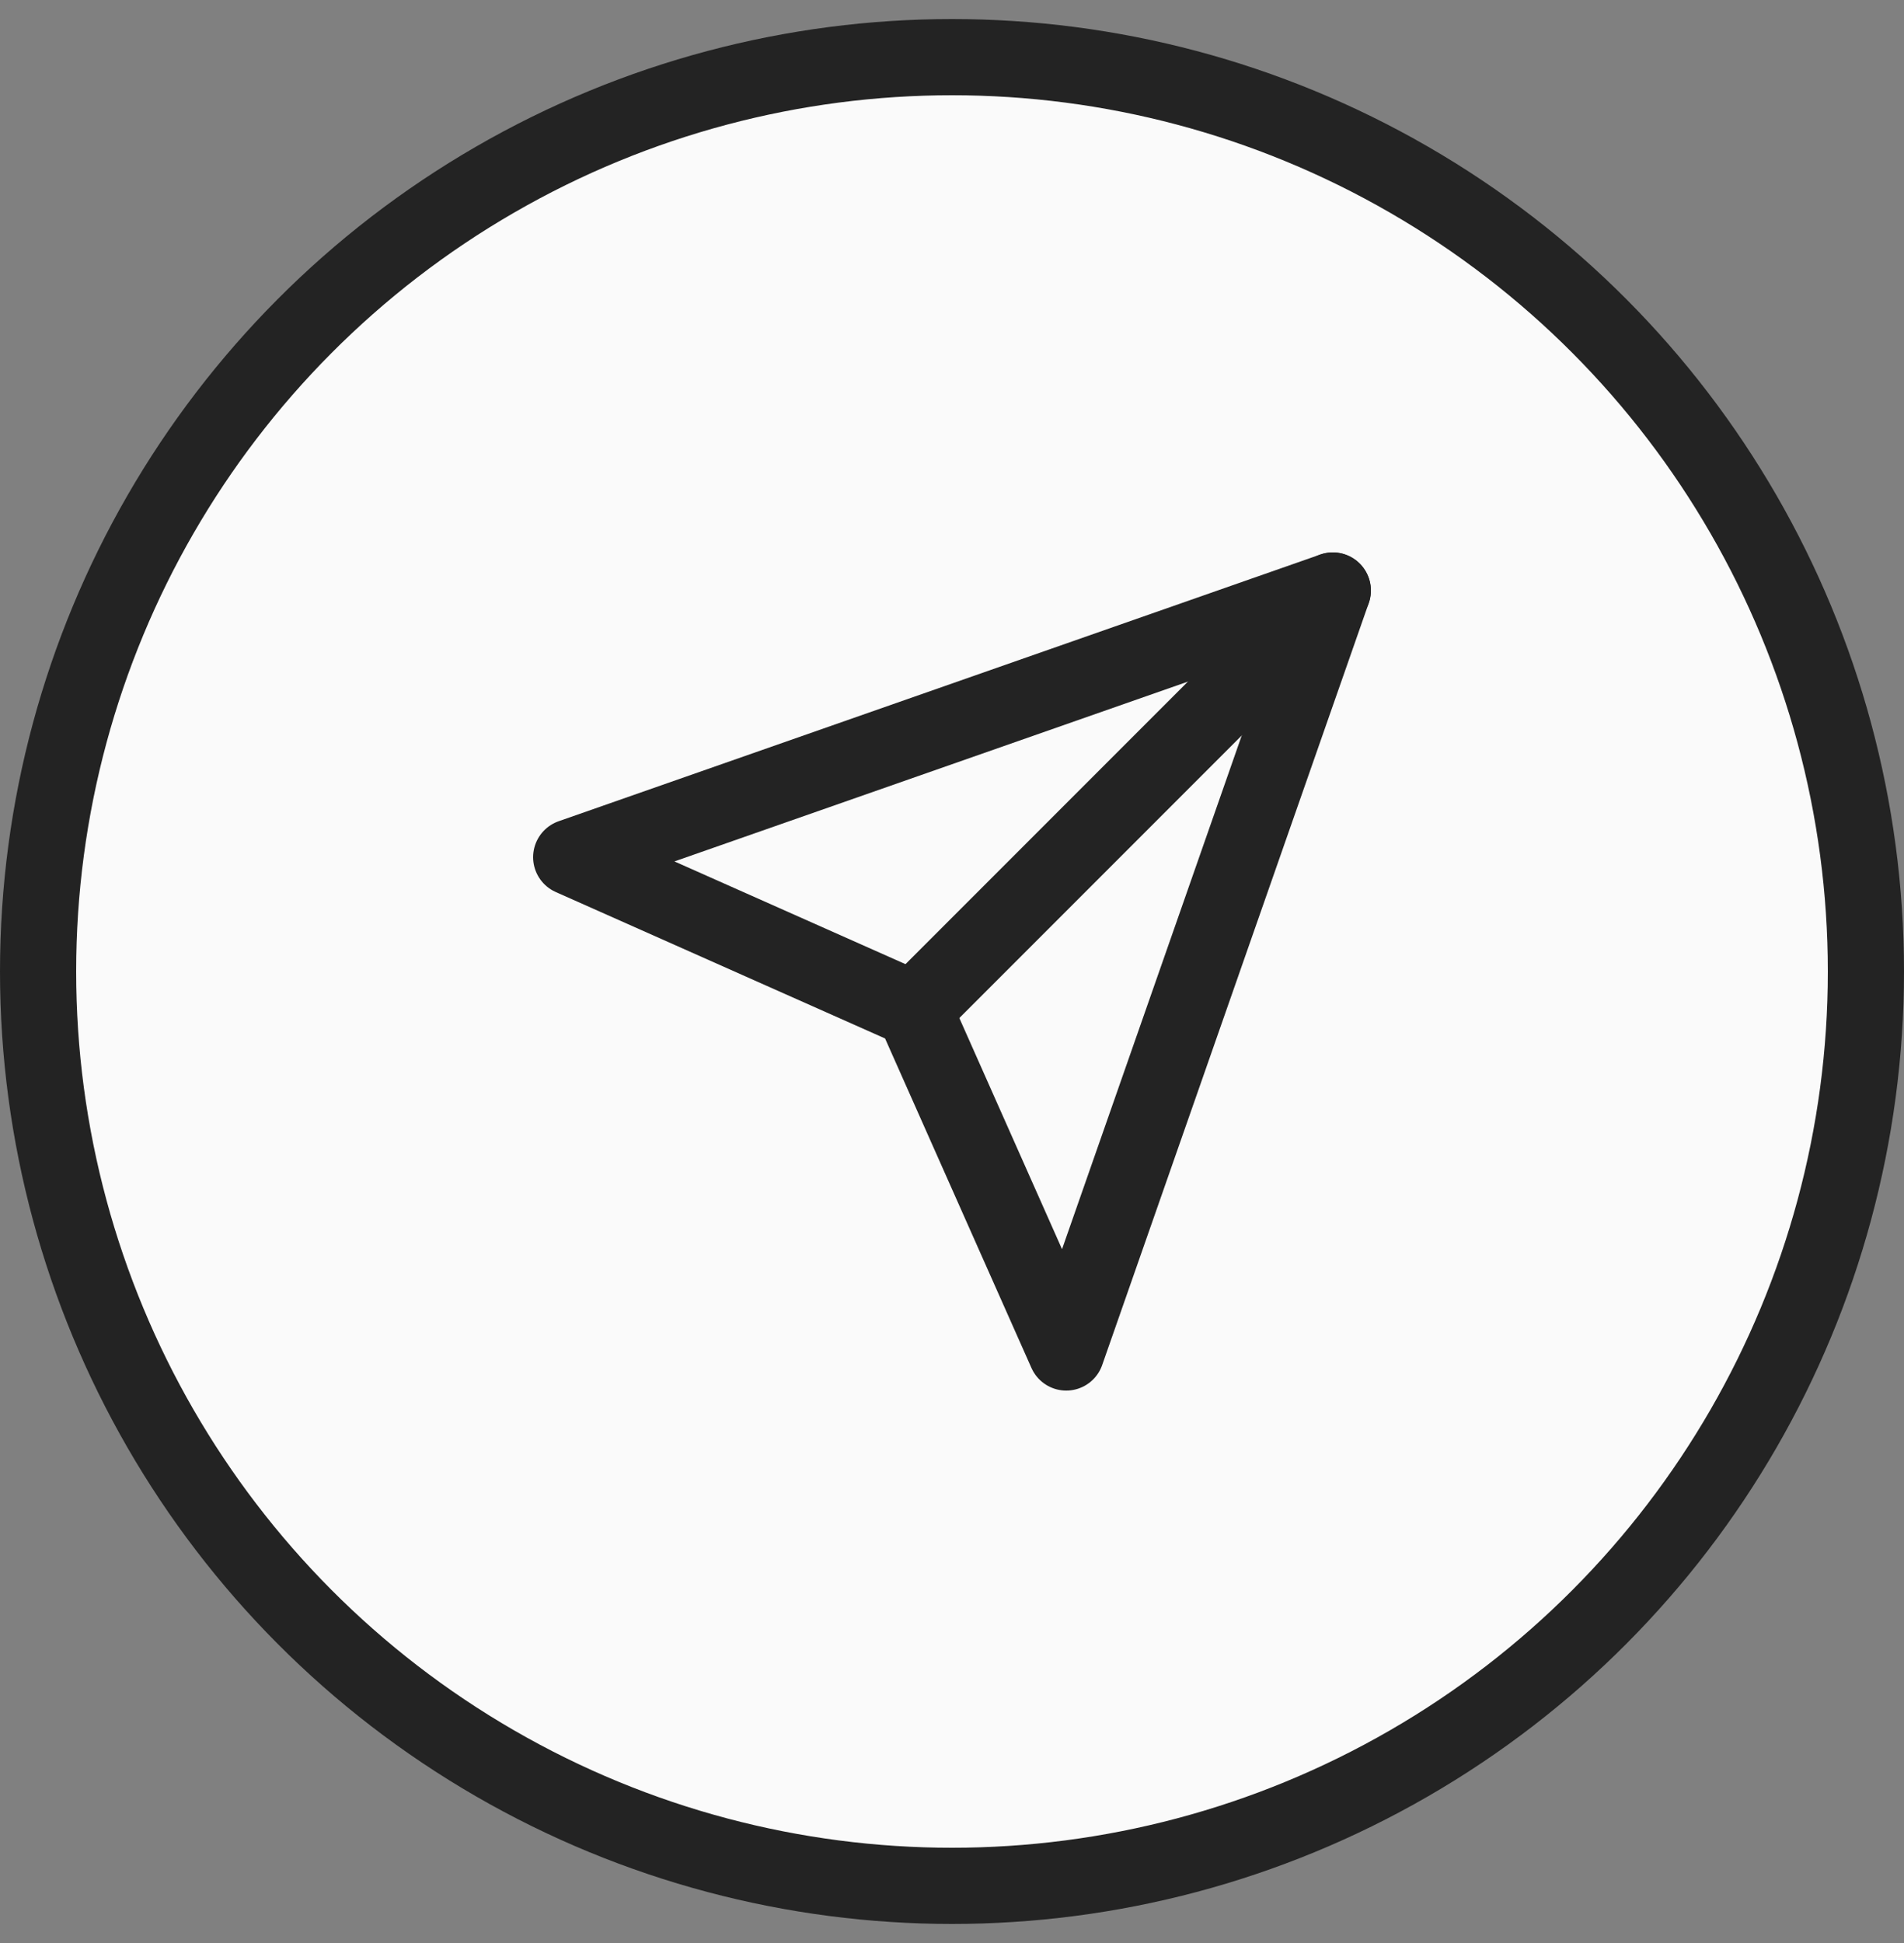 <svg width="50" height="51" viewBox="0 0 50 51" fill="none" xmlns="http://www.w3.org/2000/svg">
<rect x="0" y="0" width="50" height="51" fill="#808080" stroke="none"/>
<circle cx="25" cy="25.5" r="24" fill="#FAFAFA" stroke="#232323" stroke-width="2"/>
<path d="M35 15.5L24 26.5" stroke="#232323" stroke-width="2" stroke-linecap="round" stroke-linejoin="round"/>
<path d="M35 15.5L28 35.5L24 26.5L15 22.5L35 15.5Z" stroke="#232323" stroke-width="2" stroke-linecap="round" stroke-linejoin="round"/>
</svg>
